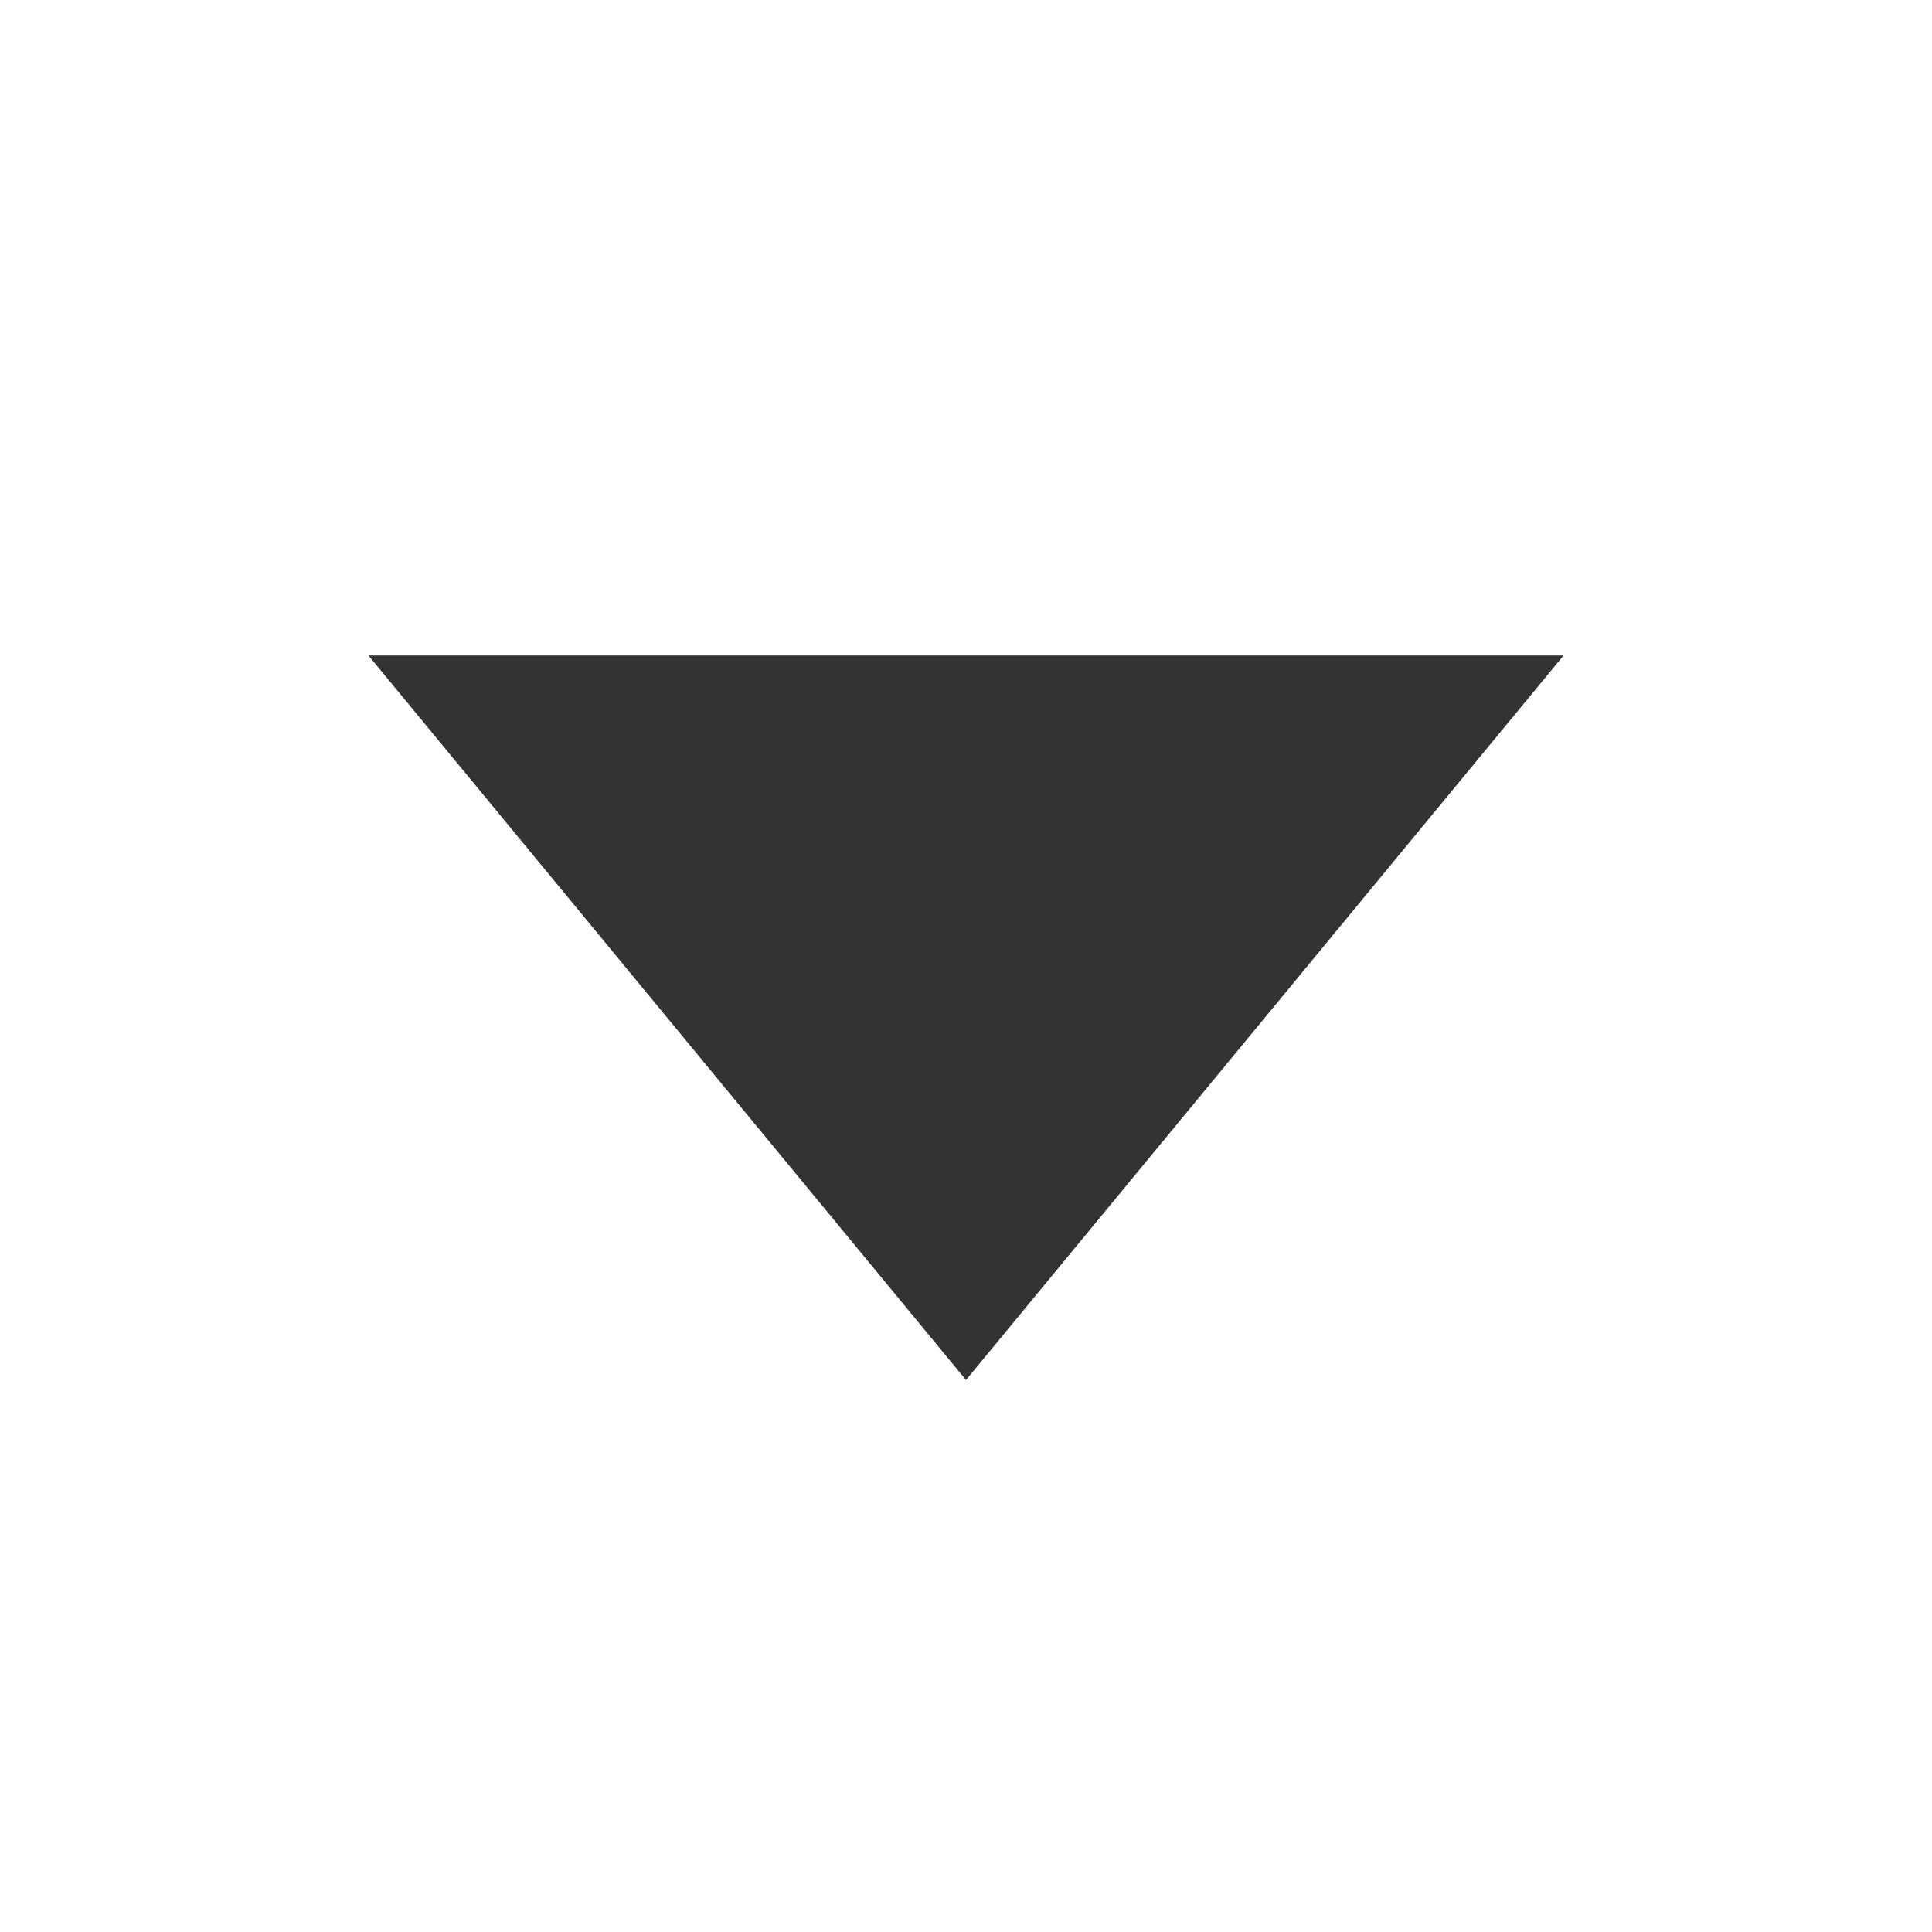 <svg width="14" height="14" viewBox="0 0 14 14" fill="none" xmlns="http://www.w3.org/2000/svg">
<mask id="mask0_934_11732" style="mask-type:alpha" maskUnits="userSpaceOnUse" x="0" y="0" width="14" height="14">
<rect width="14" height="14" fill="#C4C4C4"/>
</mask>
<g mask="url(#mask0_934_11732)">
<path d="M7 10L2.67 4.75L11.33 4.75L7 10Z" fill="#333333"/>
</g>
</svg>
